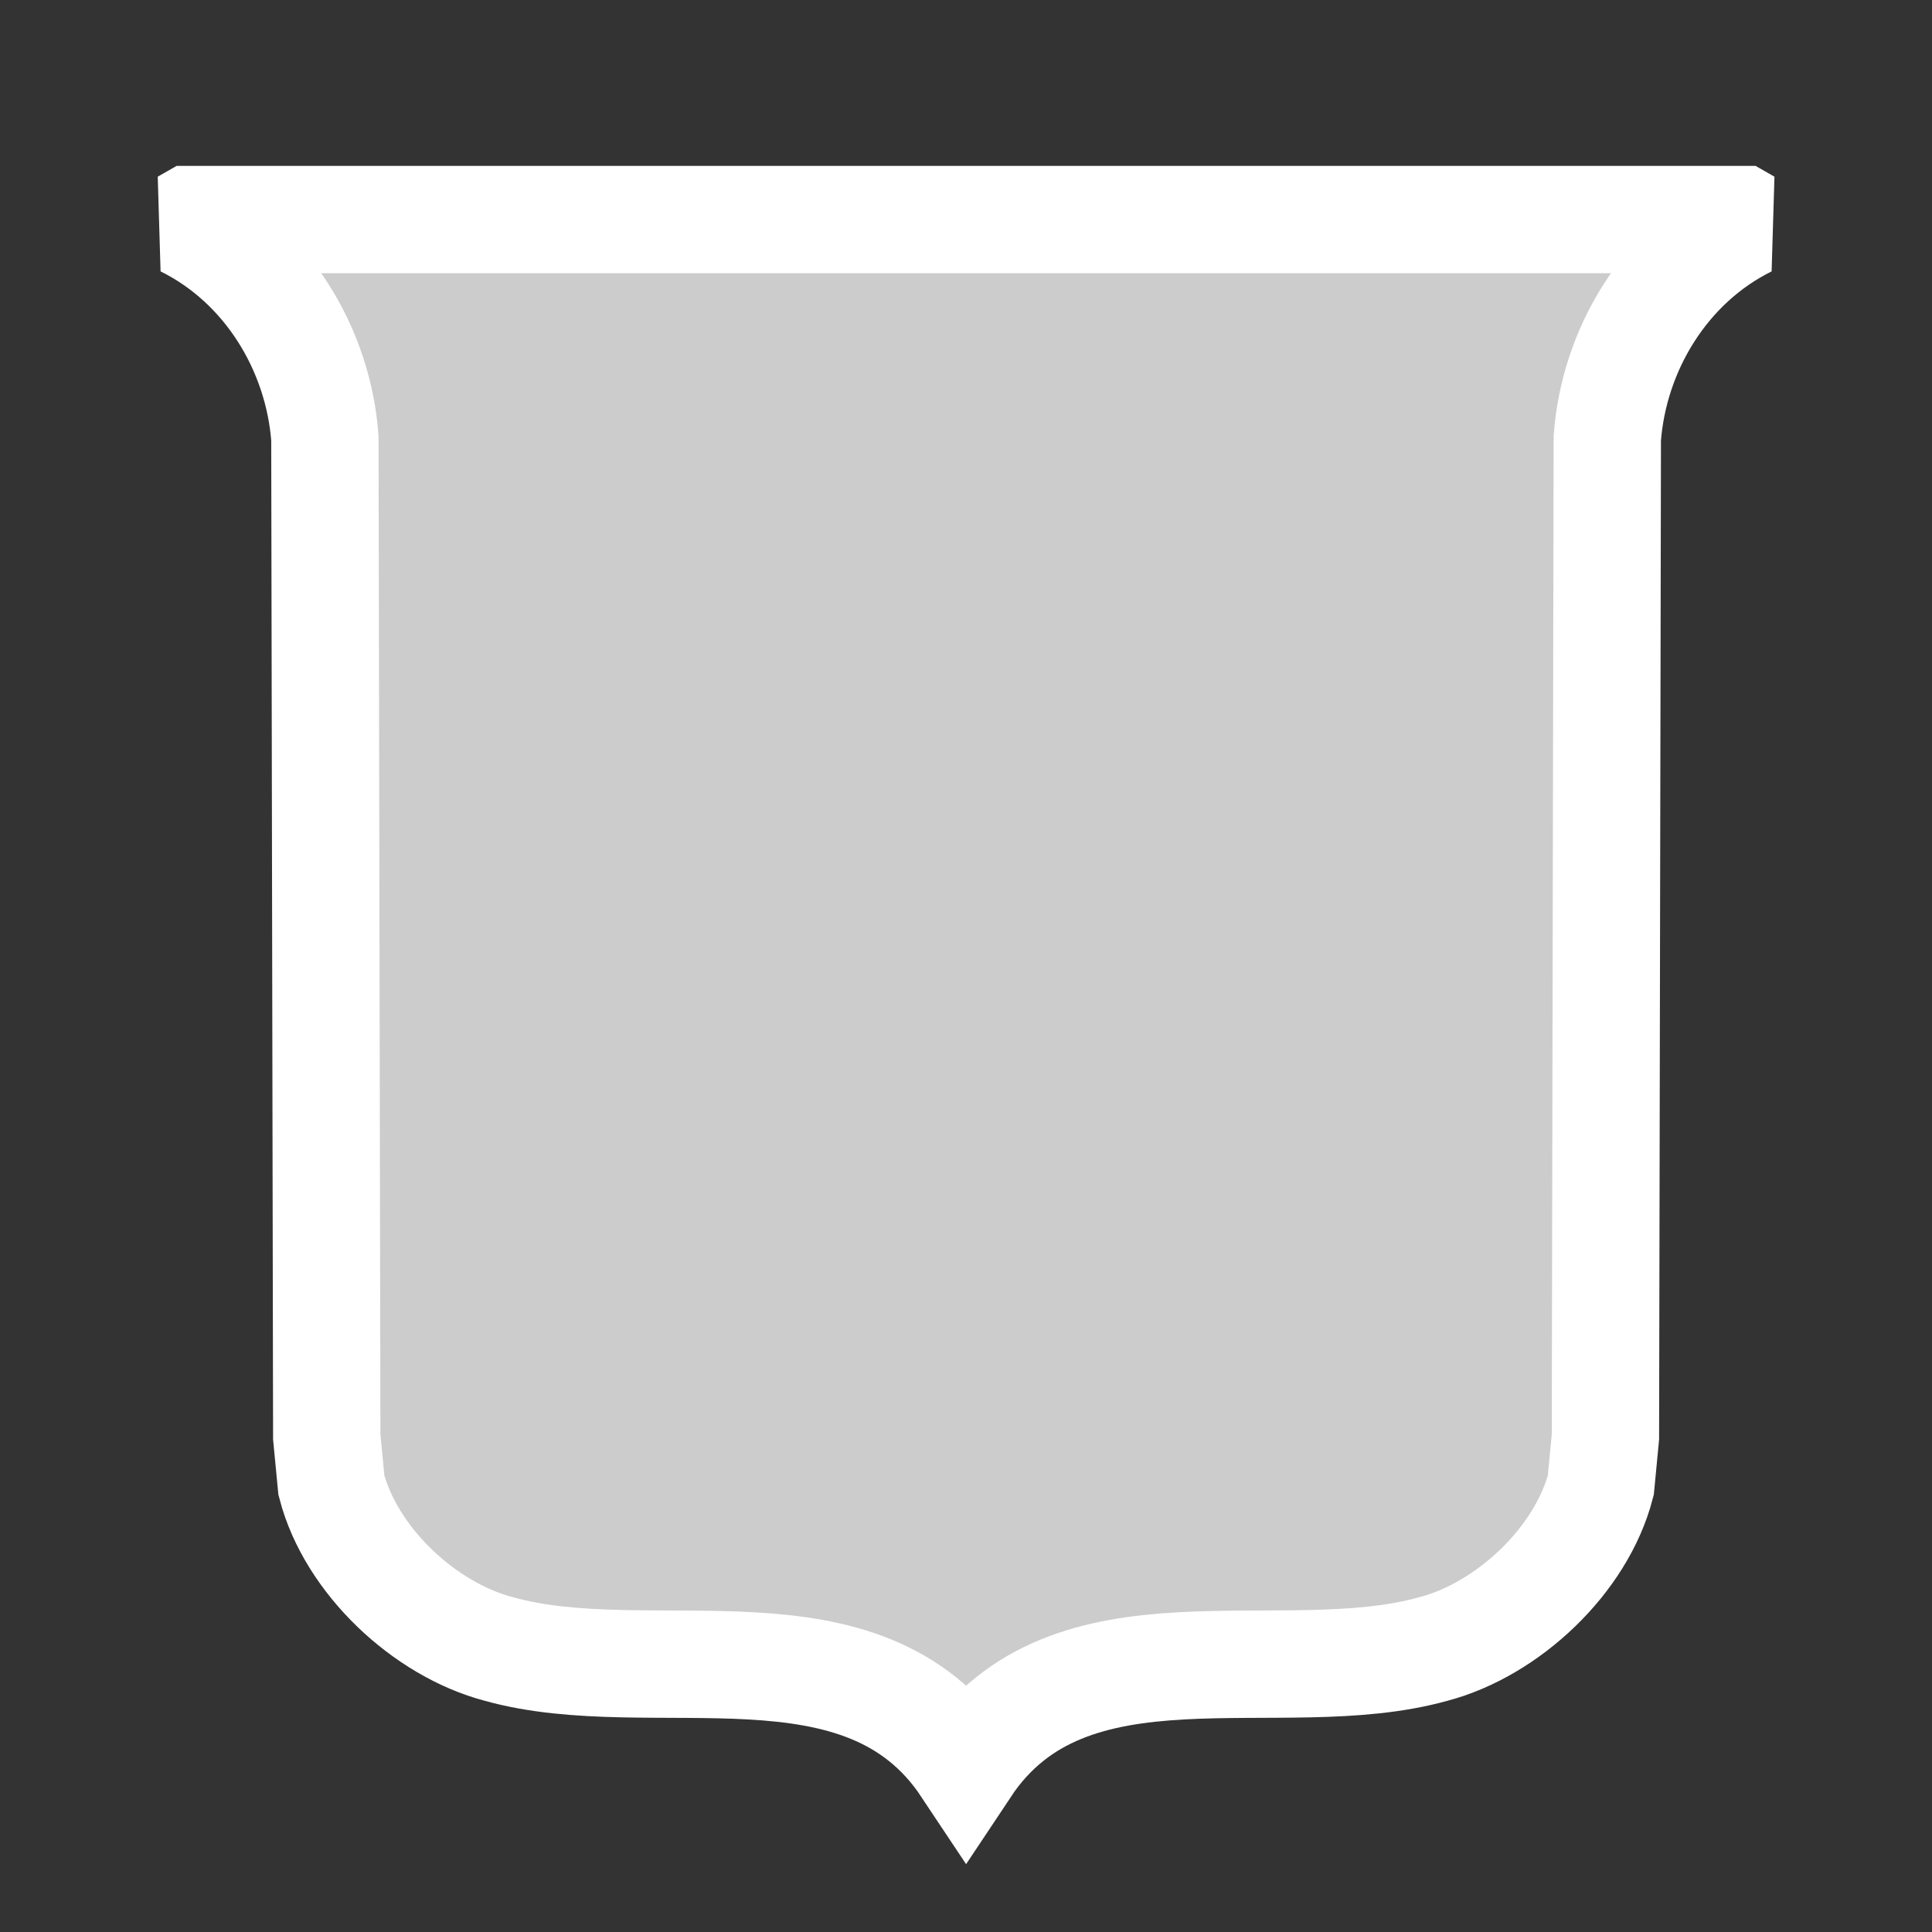 <svg clip-rule="evenodd" fill-rule="evenodd" stroke-miterlimit="2" viewBox="0 0 1080 1080" xmlns="http://www.w3.org/2000/svg"><rect x="0" y="0" width="1080" height="1080" fill="#333333" stroke="none"/><path d="m0 0h1080v1080h-1080z" fill="none"/><path d="m254.705 121.068.875.5c-11.11 5.493-17.977 16.978-18.852 28.839l-.25 133.959-.621 6.492c-2.625 10.113-12.484 19.352-22.473 21.974-20.601 5.742-48.817-4.996-62.674 15.854-13.857-20.85-42.073-10.112-62.675-15.854-9.988-2.622-19.847-11.861-22.472-21.974l-.622-6.492-.25-133.959c-.875-11.861-7.742-23.346-18.851-28.839l.875-.5z" fill="#ccc" stroke="#fff" stroke-width="14.4" transform="matrix(4.167 0 0 4.167 -87.958 -381.76)"/></svg>
